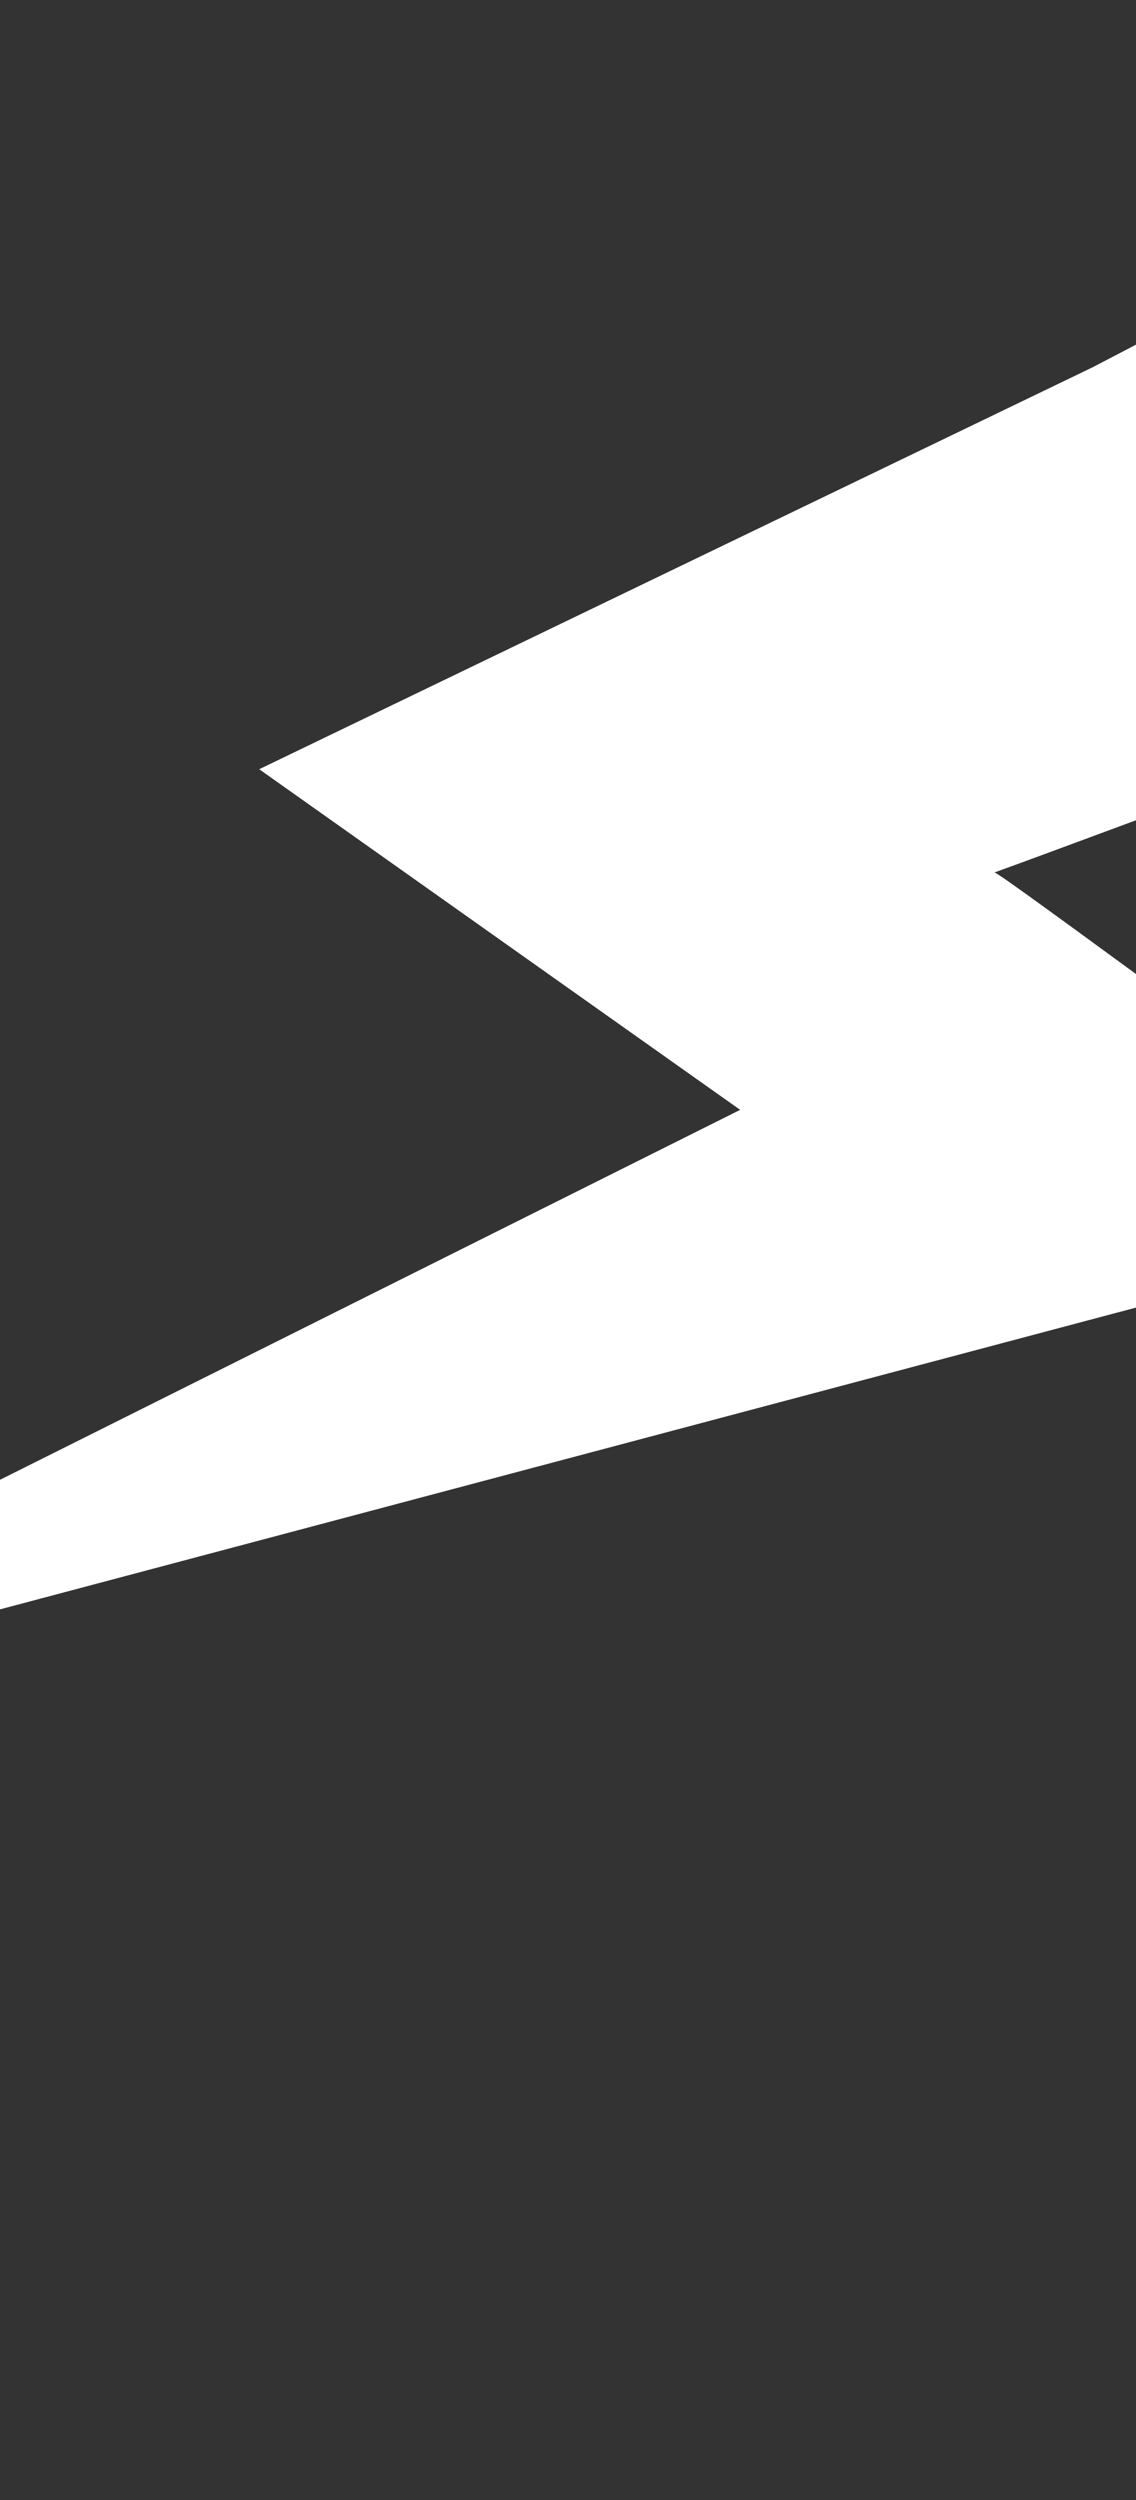 <svg width="30" height="66" viewBox="0 0 30 66" fill="none" xmlns="http://www.w3.org/2000/svg" xmlns:xlink="http://www.w3.org/1999/xlink">
<rect x="0" y="0" width="30" height="66" fill="#333333" stroke="none"/>
<path d="M7.005,64.298C7.005,64.298 28.569,16.534 28.571,16.527L29.768,13.811C25.129,15.171 14.765,17.762 14.732,17.867C15.816,14.771 20.48,0.867 20.681,0.867C16.247,0.867 11.814,0.867 7.38,0.867L6.031,7.426L0.355,31.199L15.349,27.032L7.005,64.298Z" transform="rotate(50.831 15.061 32.583)" fill="#FFFFFF"/>
</svg>
